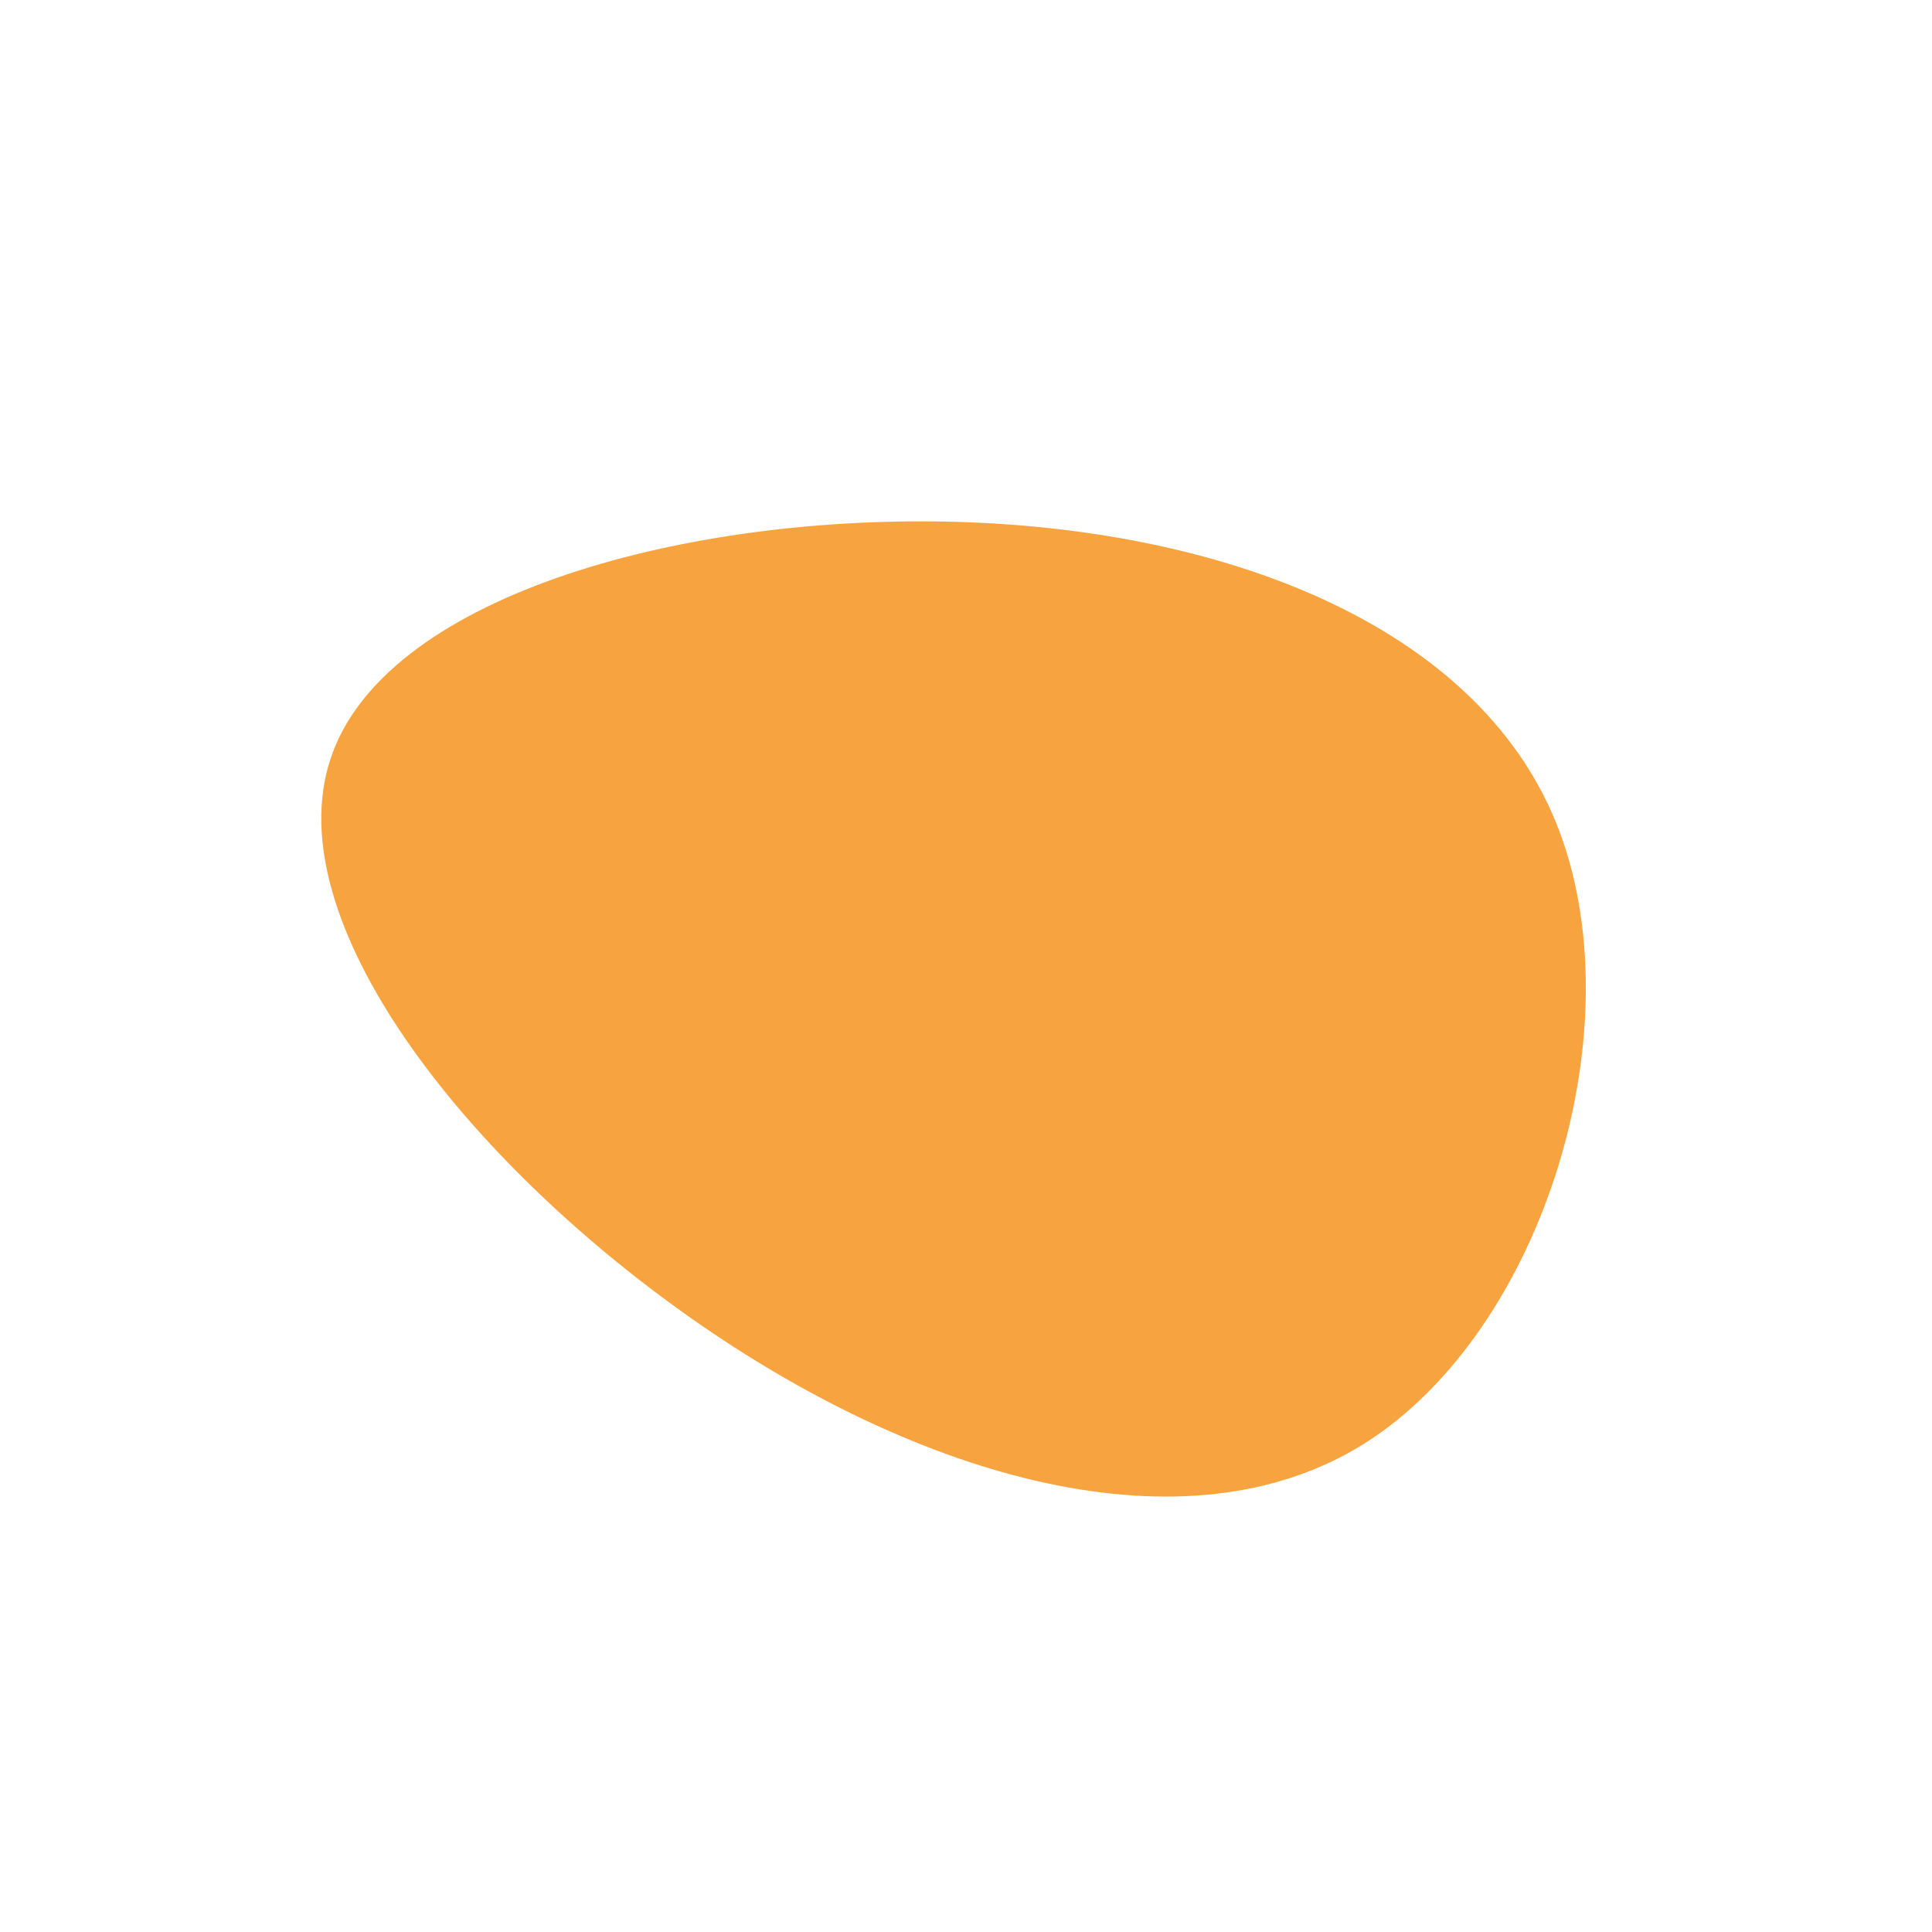 <?xml version="1.0" standalone="no"?>
<svg viewBox="0 0 200 200" xmlns="http://www.w3.org/2000/svg">
  <path fill="#F7A440" d="M61.1,-14.8C69.5,6,59.9,37.6,41.3,49.4C22.7,61.1,-4.9,53,-28.4,36.5C-51.9,20,-71.3,-4.7,-65.8,-21.4C-60.4,-38,-30.2,-46.6,-1.9,-46C26.3,-45.4,52.7,-35.5,61.1,-14.8Z" transform="translate(100 100)" />
</svg>
